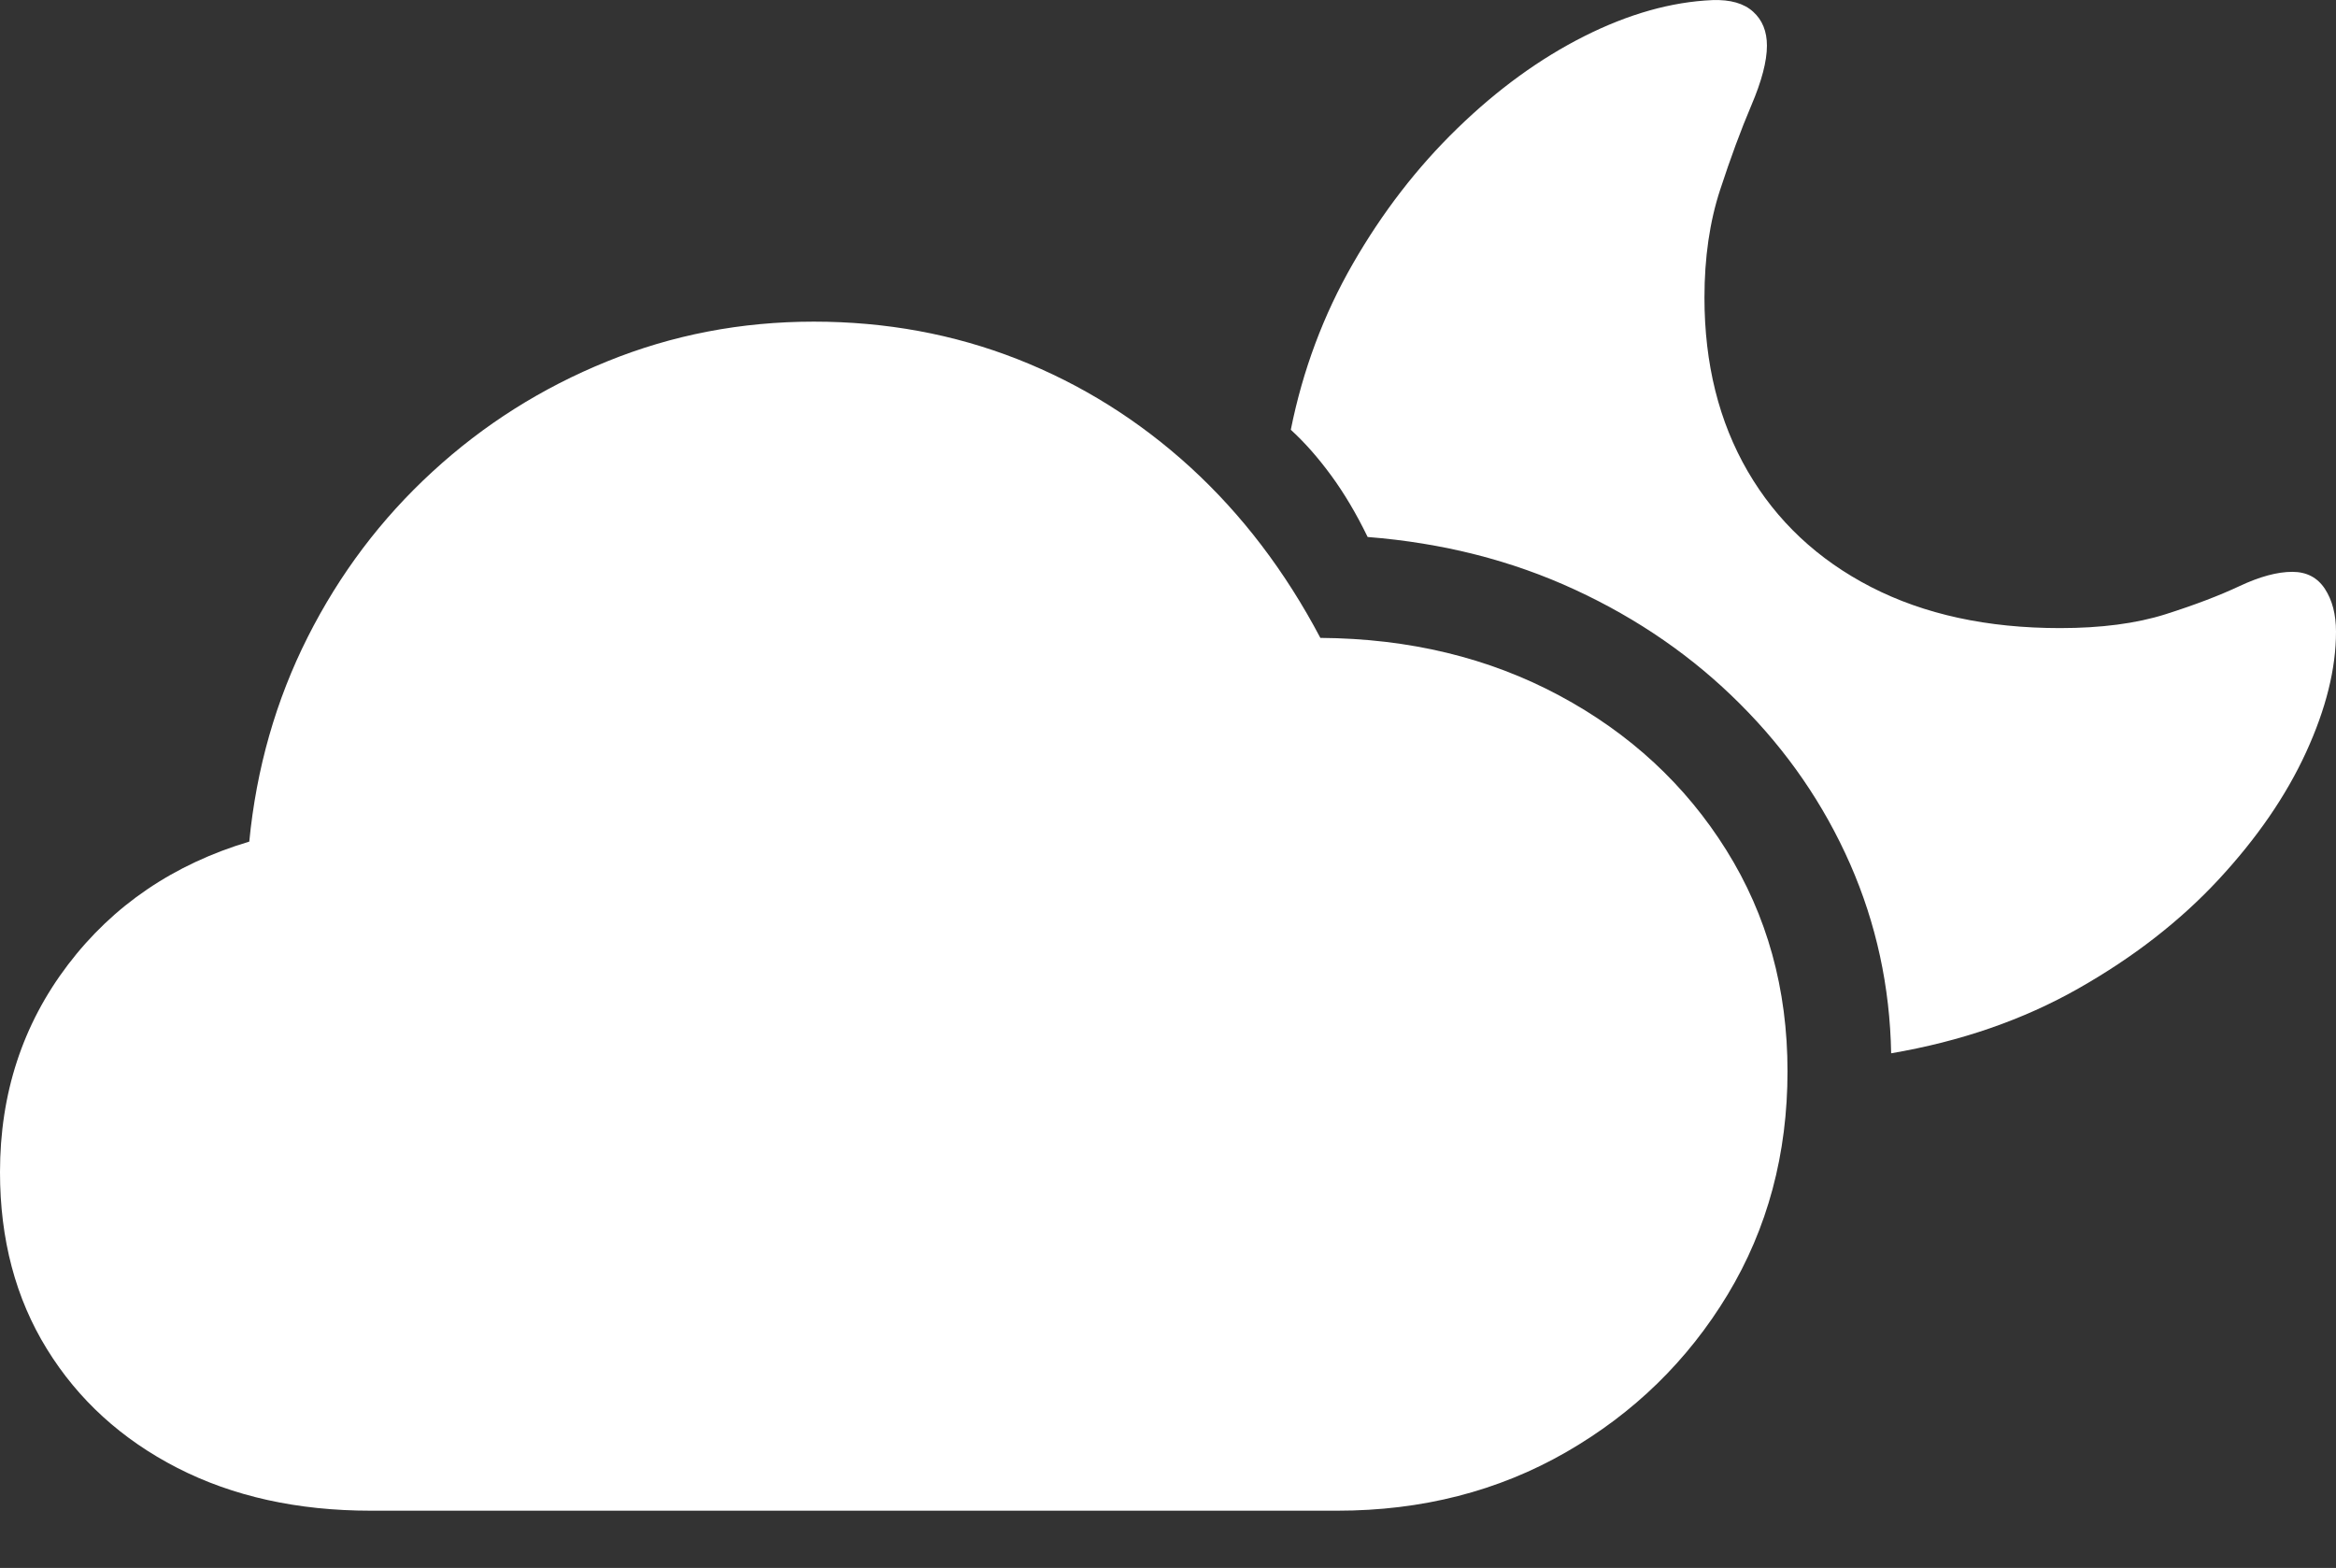 <?xml version="1.0" encoding="UTF-8"?>
<!--Generator: Apple Native CoreSVG 175.5-->
<!DOCTYPE svg
PUBLIC "-//W3C//DTD SVG 1.1//EN"
       "http://www.w3.org/Graphics/SVG/1.1/DTD/svg11.dtd">
<svg version="1.1" xmlns="http://www.w3.org/2000/svg" xmlns:xlink="http://www.w3.org/1999/xlink" width="25.537" height="17.14">
 <rect width="100%" height="100%" fill="#333333" stroke="none"/>
 <g>
  <rect height="17.14" opacity="0" width="25.537" x="0" y="0"/>
  <path d="M20.674 11.514Q21.816 11.319 22.72 10.806Q23.623 10.294 24.253 9.615Q24.883 8.936 25.21 8.223Q25.537 7.51 25.537 6.905Q25.537 6.622 25.415 6.436Q25.293 6.251 25.059 6.251Q24.814 6.251 24.482 6.407Q24.15 6.563 23.672 6.715Q23.193 6.866 22.52 6.866Q21.328 6.866 20.454 6.417Q19.58 5.967 19.106 5.152Q18.633 4.337 18.633 3.253Q18.633 2.598 18.804 2.076Q18.975 1.553 19.145 1.153Q19.316 0.753 19.316 0.499Q19.316 0.264 19.165 0.128Q19.014-0.009 18.721 0.001Q18.047 0.03 17.319 0.396Q16.592 0.762 15.933 1.402Q15.273 2.042 14.79 2.882Q14.307 3.721 14.111 4.698Q14.336 4.903 14.551 5.196Q14.766 5.489 14.951 5.87Q16.182 5.967 17.217 6.446Q18.252 6.924 19.023 7.696Q19.795 8.467 20.225 9.444Q20.654 10.421 20.674 11.514Z" fill="#ffffff"/>
  <path d="M4.053 16.514L14.619 16.514Q16.006 16.514 17.119 15.875Q18.232 15.235 18.887 14.151Q19.541 13.067 19.541 11.71Q19.541 10.362 18.872 9.293Q18.203 8.223 17.046 7.603Q15.889 6.983 14.434 6.973Q13.857 5.88 13.013 5.108Q12.168 4.337 11.123 3.926Q10.078 3.516 8.896 3.516Q7.705 3.516 6.636 3.951Q5.566 4.385 4.727 5.157Q3.887 5.928 3.364 6.964Q2.842 7.999 2.725 9.2Q1.484 9.571 0.742 10.547Q0 11.524 0 12.813Q0 13.917 0.513 14.747Q1.025 15.577 1.938 16.046Q2.852 16.514 4.053 16.514Z" fill="#ffffff"/>
 </g>
</svg>
